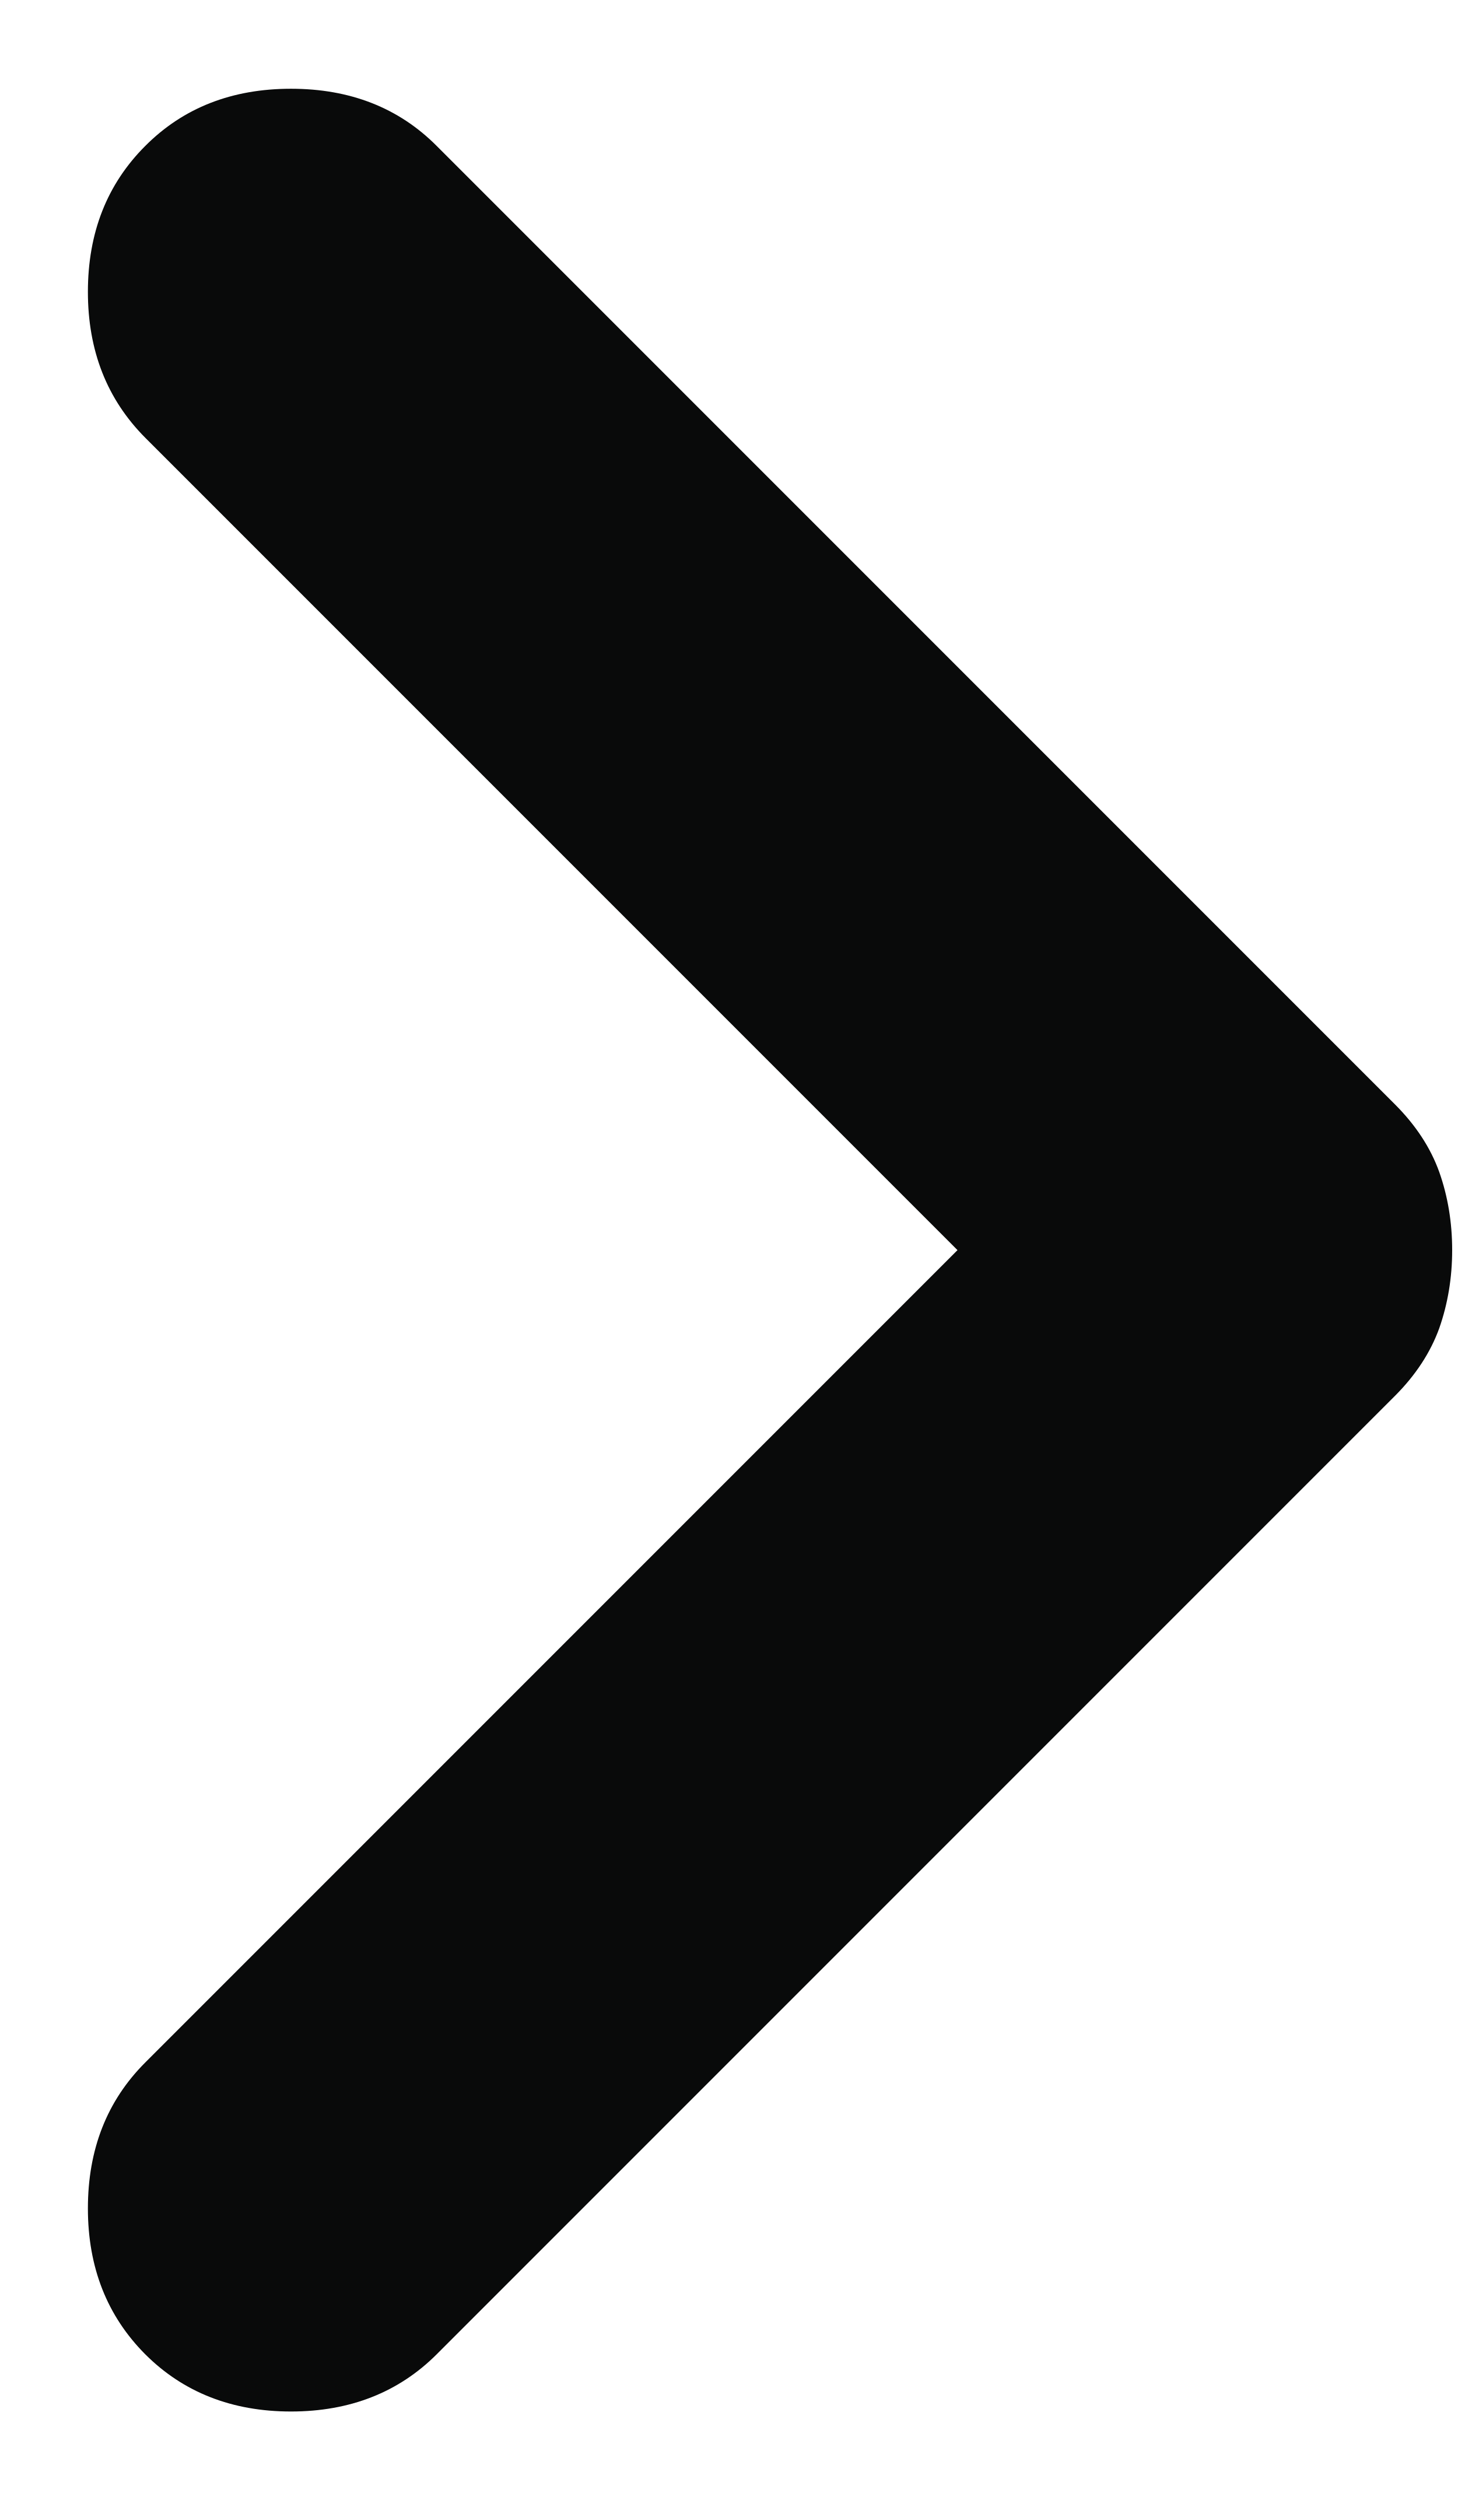 <svg width="7" height="12" viewBox="0 0 7 12" fill="none" xmlns="http://www.w3.org/2000/svg">
<path d="M0.697 11.301C0.514 11.117 0.422 10.884 0.422 10.601C0.422 10.317 0.514 10.084 0.697 9.901L4.597 6.001L0.697 2.101C0.514 1.917 0.422 1.684 0.422 1.401C0.422 1.117 0.514 0.884 0.697 0.701C0.88 0.517 1.114 0.426 1.397 0.426C1.68 0.426 1.914 0.517 2.097 0.701L6.697 5.301C6.797 5.401 6.868 5.509 6.91 5.626C6.951 5.742 6.972 5.867 6.972 6.001C6.972 6.134 6.951 6.259 6.91 6.376C6.868 6.492 6.797 6.601 6.697 6.701L2.097 11.301C1.914 11.484 1.68 11.576 1.397 11.576C1.114 11.576 0.88 11.484 0.697 11.301Z" fill="#090A0A"/>
</svg>
